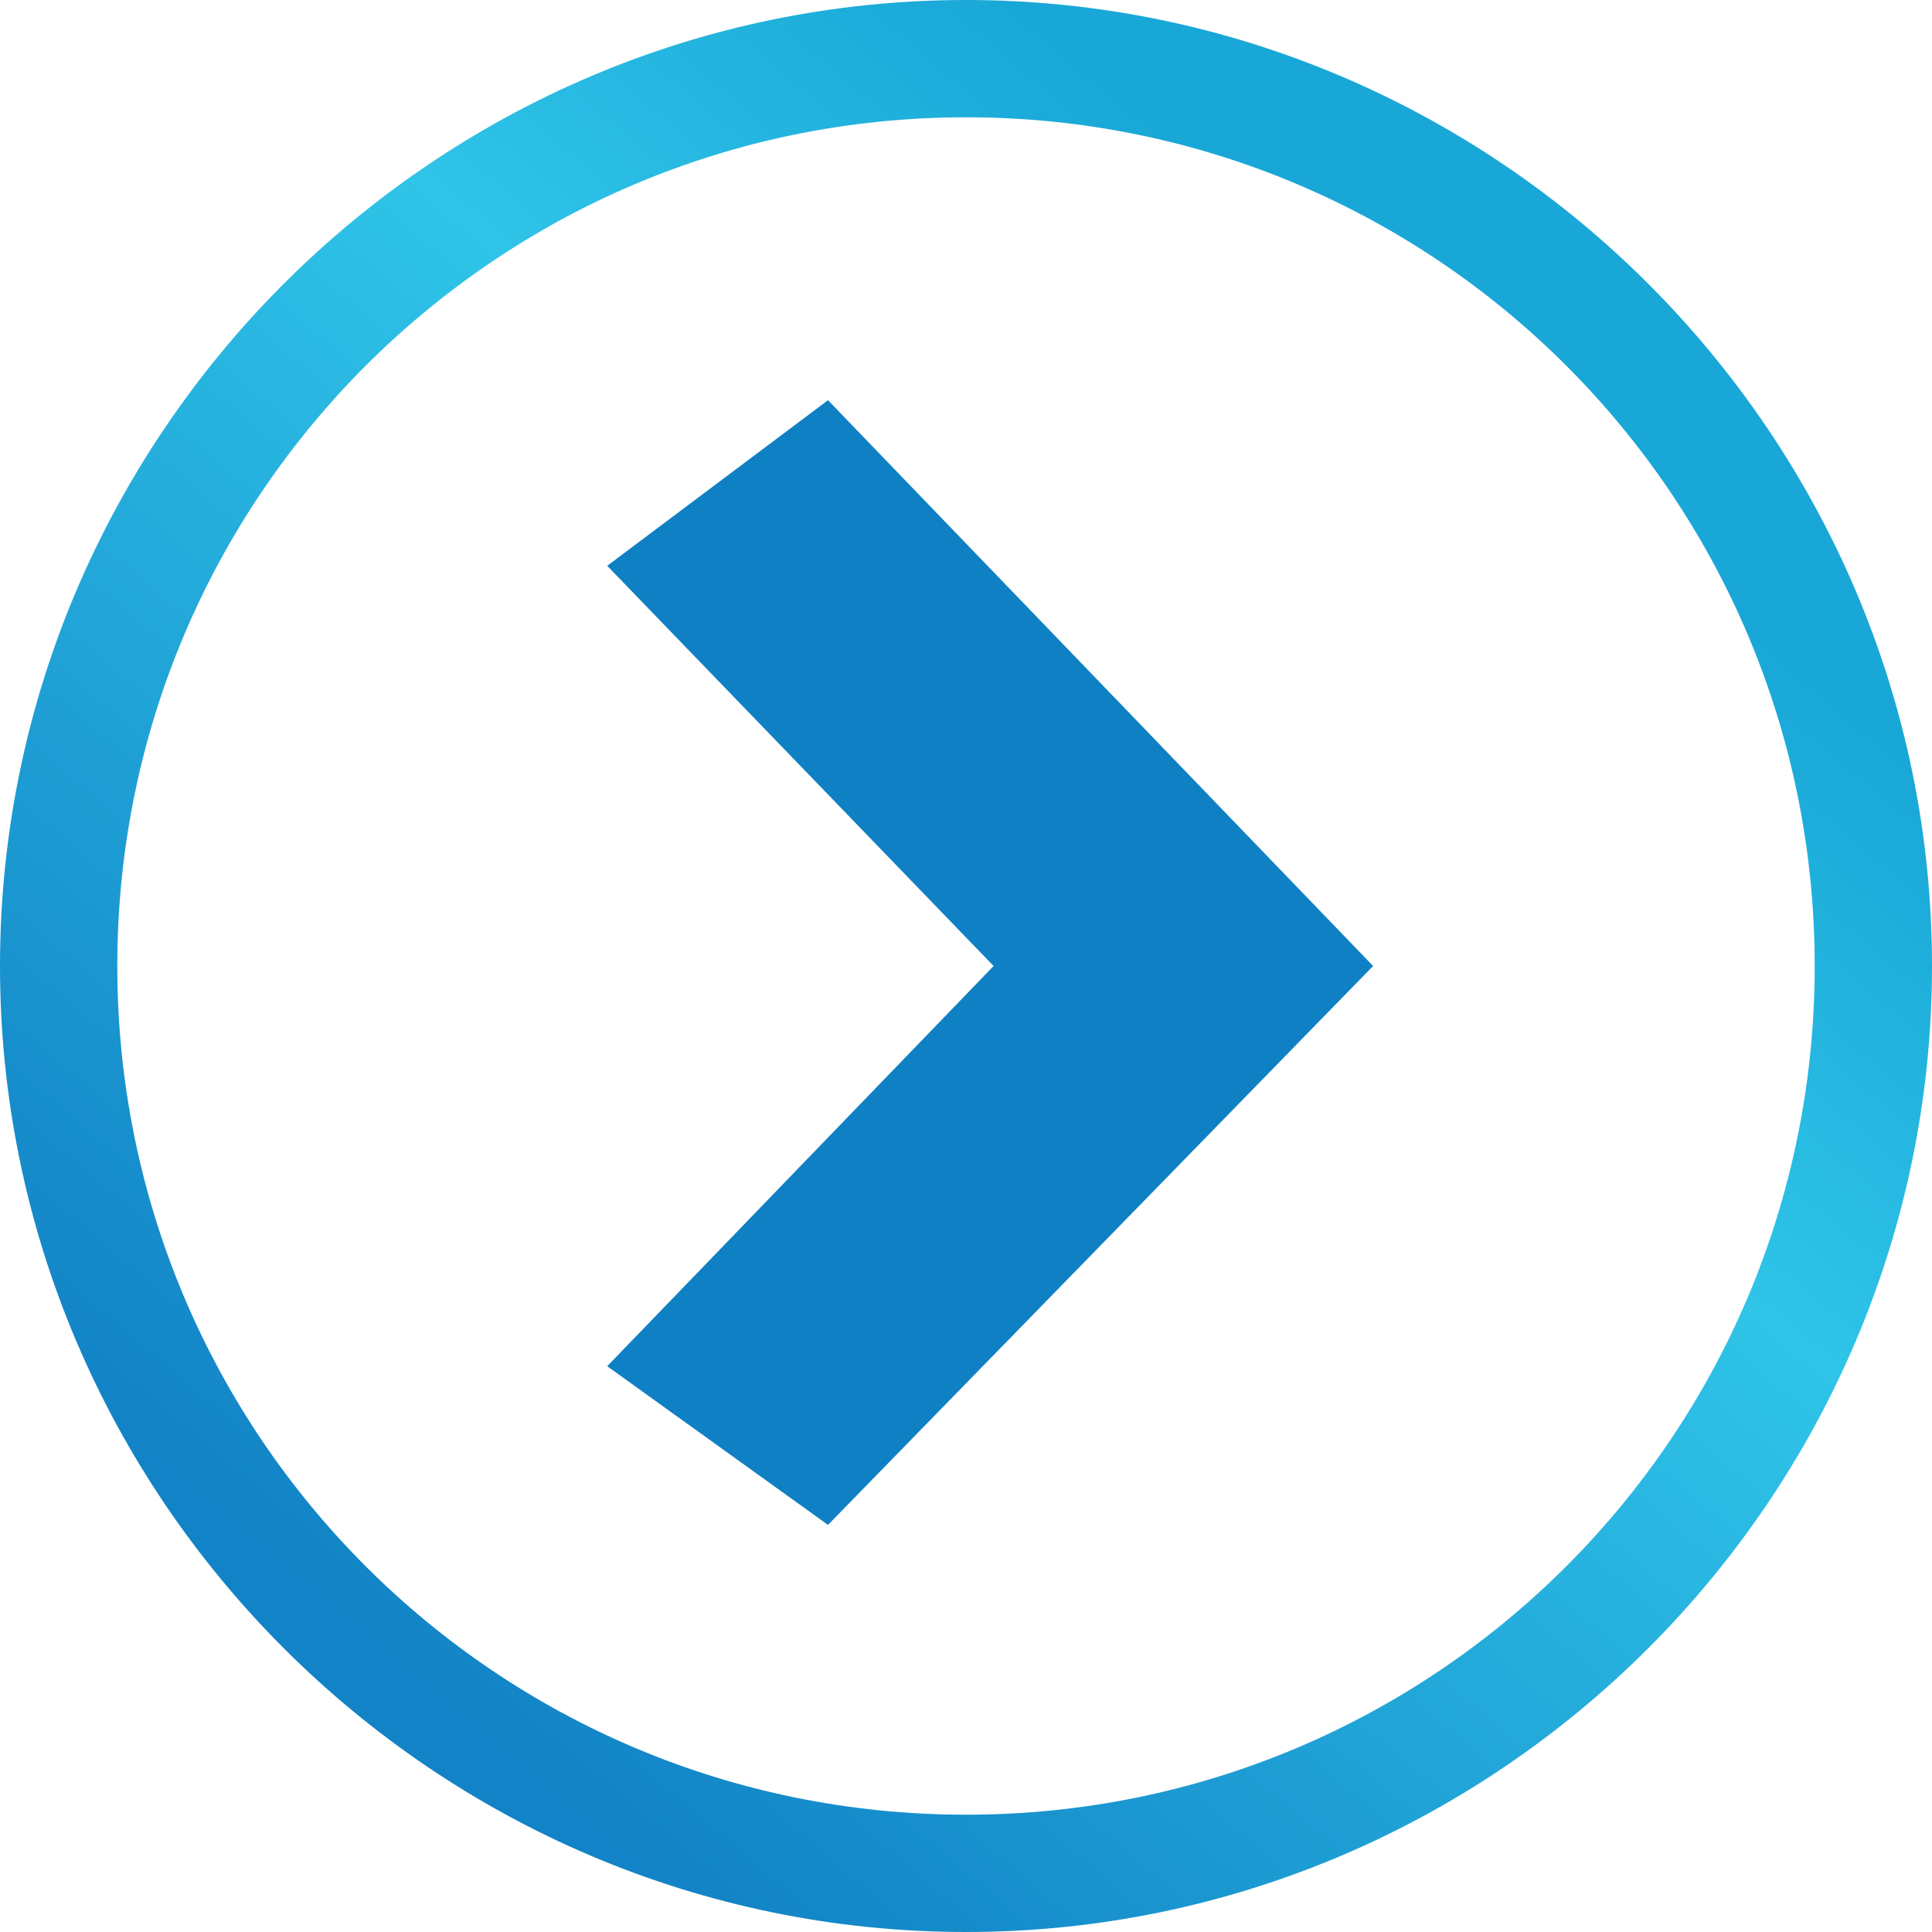 <svg xmlns="http://www.w3.org/2000/svg" width="28" height="28" xml:space="preserve"><linearGradient id="a" gradientUnits="userSpaceOnUse" x1="21.173" y1="5.516" x2="5.59" y2="23.948"><stop offset="0" style="stop-color:#19a7d7"/><stop offset=".311" style="stop-color:#2fc4e8"/><stop offset="1" style="stop-color:#1283c6"/></linearGradient><path fill="url(#a)" d="M14 28C6.3 28 0 21.7 0 14S6.3 0 14 0s14 6.3 14 14-6.3 14-14 14zm0-26.3C7.2 1.7 1.7 7.2 1.7 14S7.2 26.3 14 26.3c6.8 0 12.3-5.5 12.3-12.3S20.8 1.7 14 1.7z"/><path fill="#0F80C4" d="m8.8 8.2 5.6 5.8-5.6 5.8 3.2 2.3 7.9-8.1L12 5.8z"/></svg>